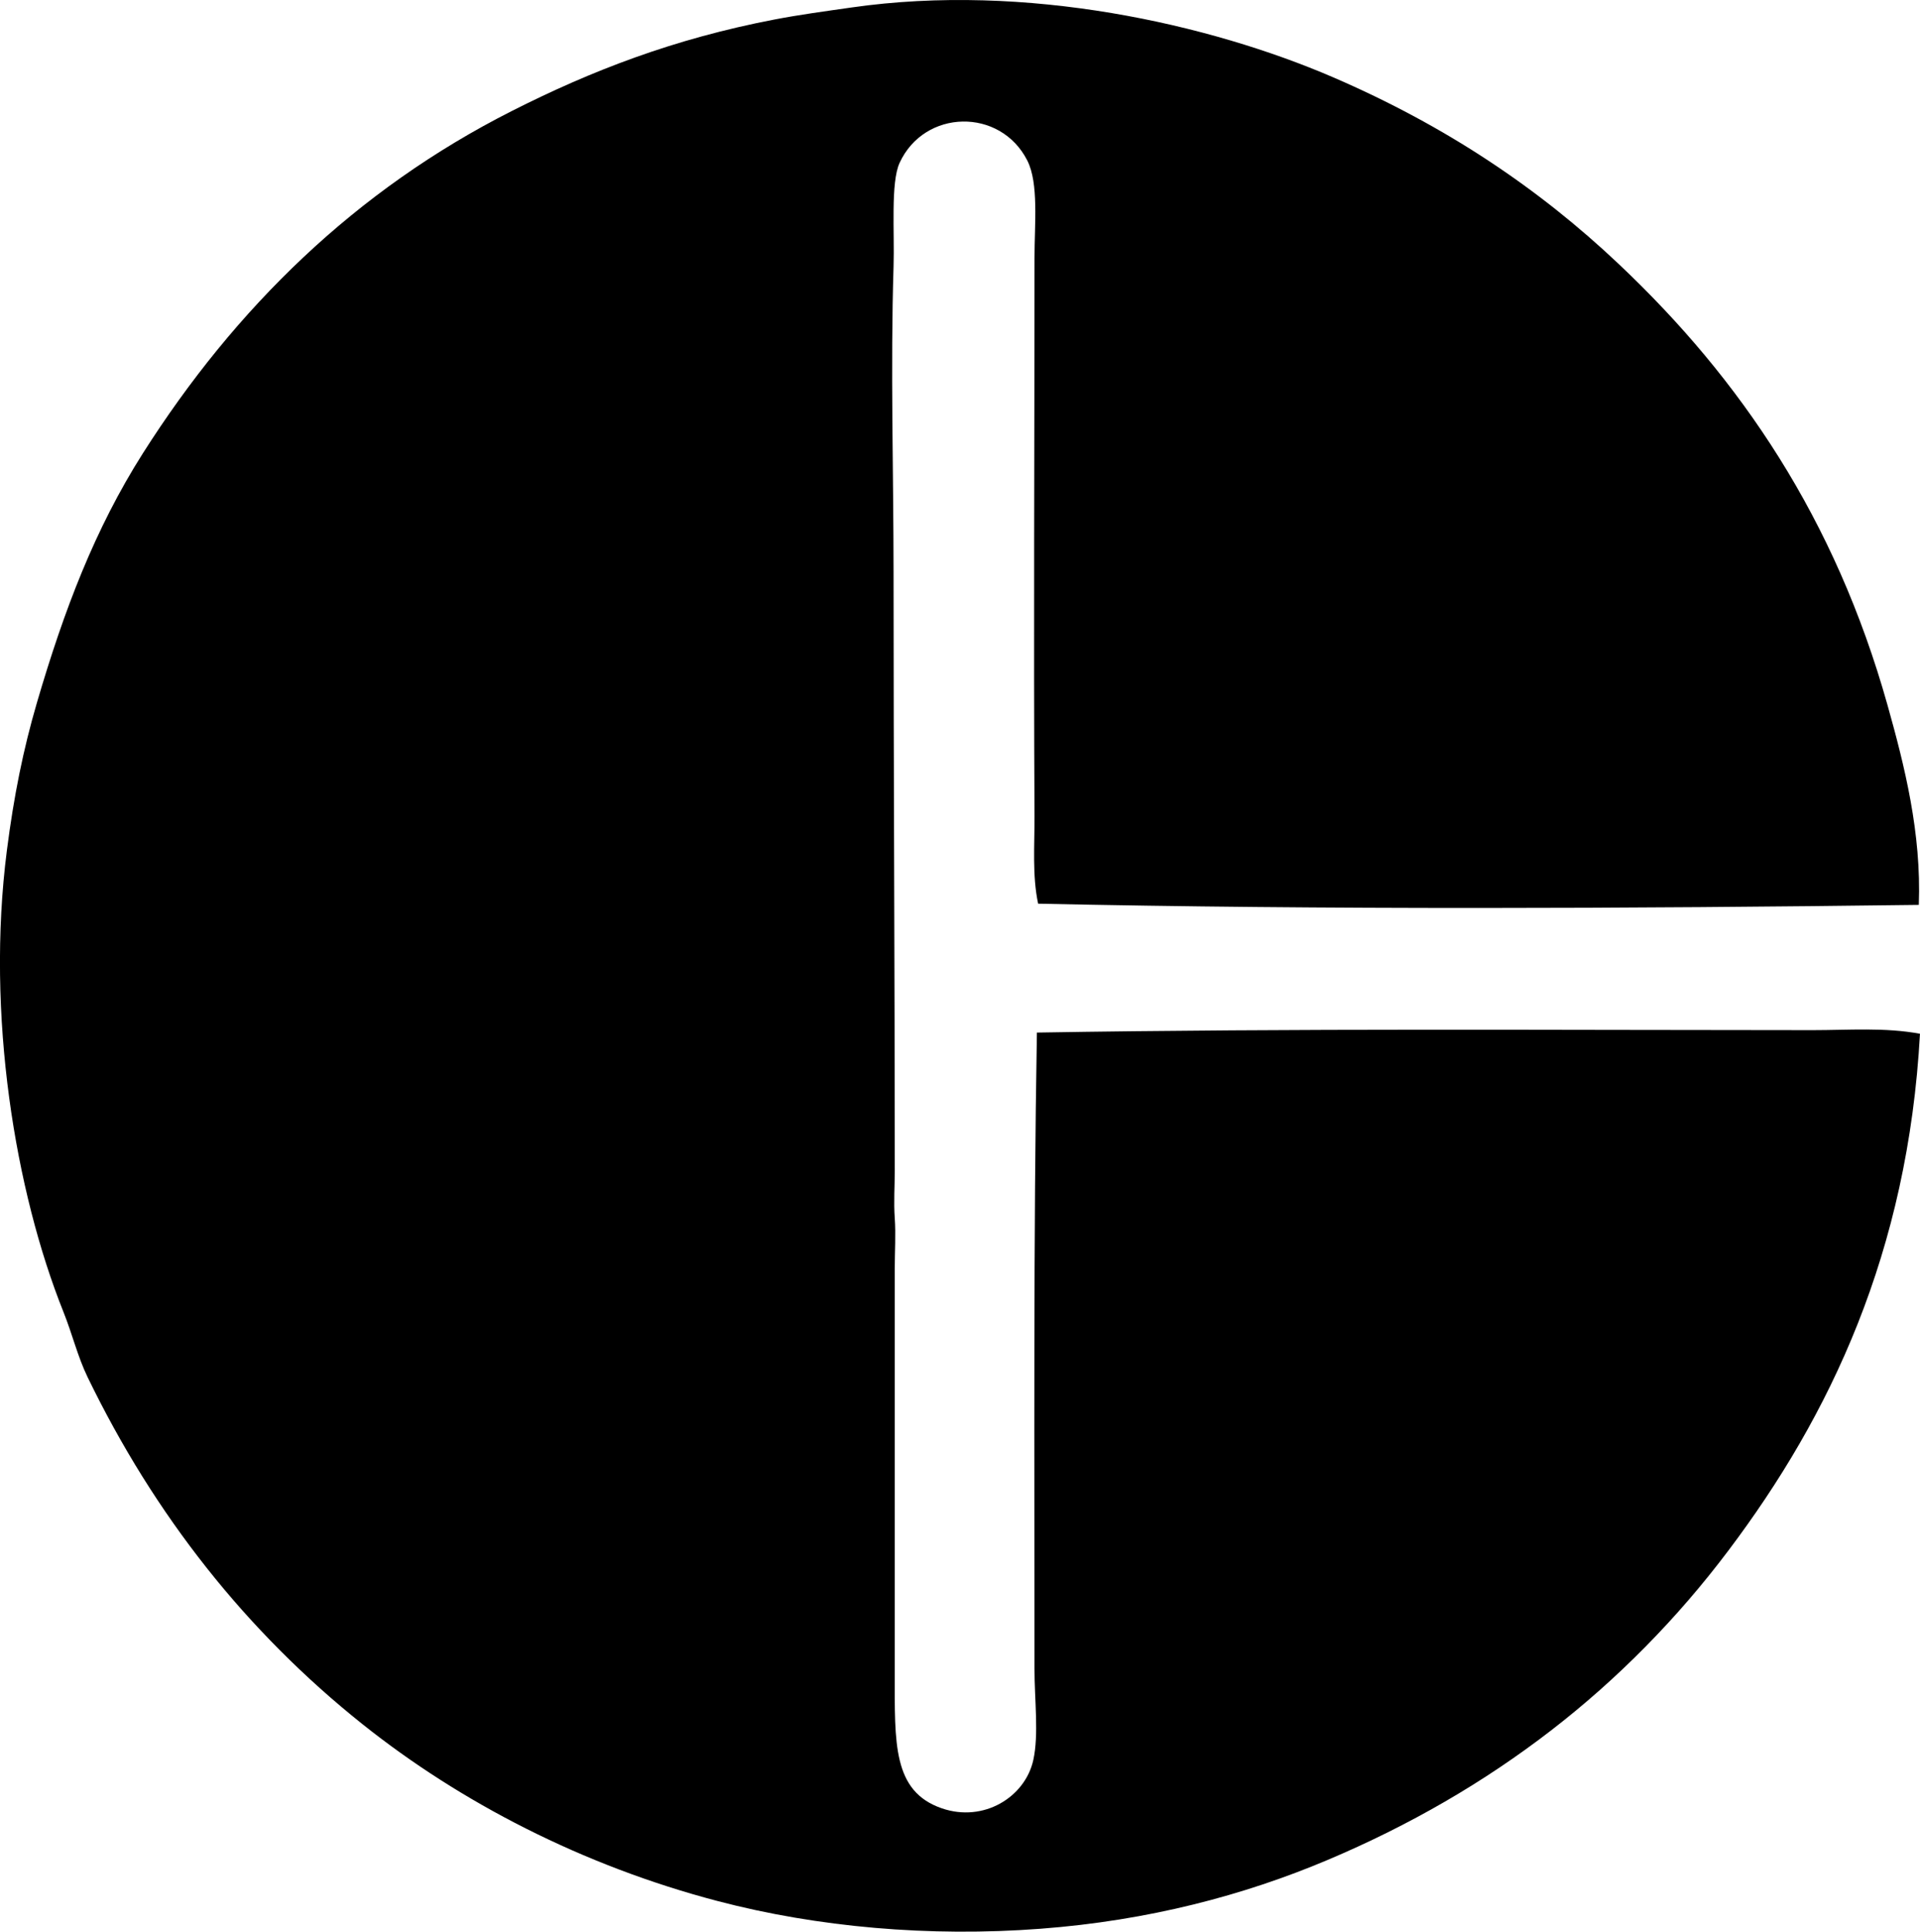 <?xml version="1.0" encoding="iso-8859-1"?>
<!-- Generator: Adobe Illustrator 19.2.0, SVG Export Plug-In . SVG Version: 6.00 Build 0)  -->
<svg version="1.1" xmlns="http://www.w3.org/2000/svg" xmlns:xlink="http://www.w3.org/1999/xlink" x="0px" y="0px"
	 viewBox="0 0 77.072 77.552" style="enable-background:new 0 0 77.072 77.552;" xml:space="preserve">
<g id="Colmers_x5F_UK">
	<path style="fill-rule:evenodd;clip-rule:evenodd;" d="M77.024,36.329c-11.538,0.147-23.836,0.2-35.352-0.048
		c-0.24-1.14-0.139-2.346-0.145-3.53c-0.039-7.353,0-14.878,0-22.391c0-1.378,0.175-3.001-0.29-3.917
		c-1.083-2.13-4.13-2.07-5.126,0.097c-0.363,0.79-0.199,2.79-0.242,4.159c-0.126,4.03,0,8.348,0,12.283
		c0,8.029,0.048,15.89,0.048,24.035c0,0.636-0.046,1.231,0,1.886c0.046,0.657,0,1.353,0,2.031c0,5.131,0,10.65,0,16.249
		c0,2.8-0.088,4.734,1.886,5.416c1.688,0.583,3.347-0.453,3.675-1.935c0.227-1.023,0.048-2.405,0.048-3.675
		c0-8.403-0.043-17.491,0.097-25.534c10.415-0.174,20.752-0.098,31.144-0.097c1.442,0,2.902-0.117,4.304,0.145
		c-0.481,8.764-3.603,15.326-7.689,20.747c-4.13,5.479-9.478,9.632-16.104,12.429c-3.333,1.407-7.158,2.427-11.51,2.756
		c-4.459,0.338-8.957-0.061-12.961-1.112c-5.423-1.423-10.329-3.966-14.266-7.109c-4.655-3.715-8.339-8.378-11.026-13.928
		c-0.397-0.82-0.61-1.718-0.967-2.611c-1.941-4.852-3.115-11.936-2.273-18.522c0.28-2.194,0.659-4.07,1.209-5.948
		c1.086-3.707,2.319-6.96,4.255-10.011C9.444,12.362,14.278,7.631,20.539,4.46c3.205-1.624,6.515-2.902,10.542-3.675
		c1.013-0.195,2.016-0.329,3.095-0.484c7.024-1.009,14.402,0.672,19.344,2.805c4.522,1.952,8.244,4.455,11.461,7.496
		c4.894,4.625,8.684,10.22,10.785,17.7C76.455,30.754,77.132,33.447,77.024,36.329z"/>
</g>
<g id="Layer_1">
</g>
</svg>

